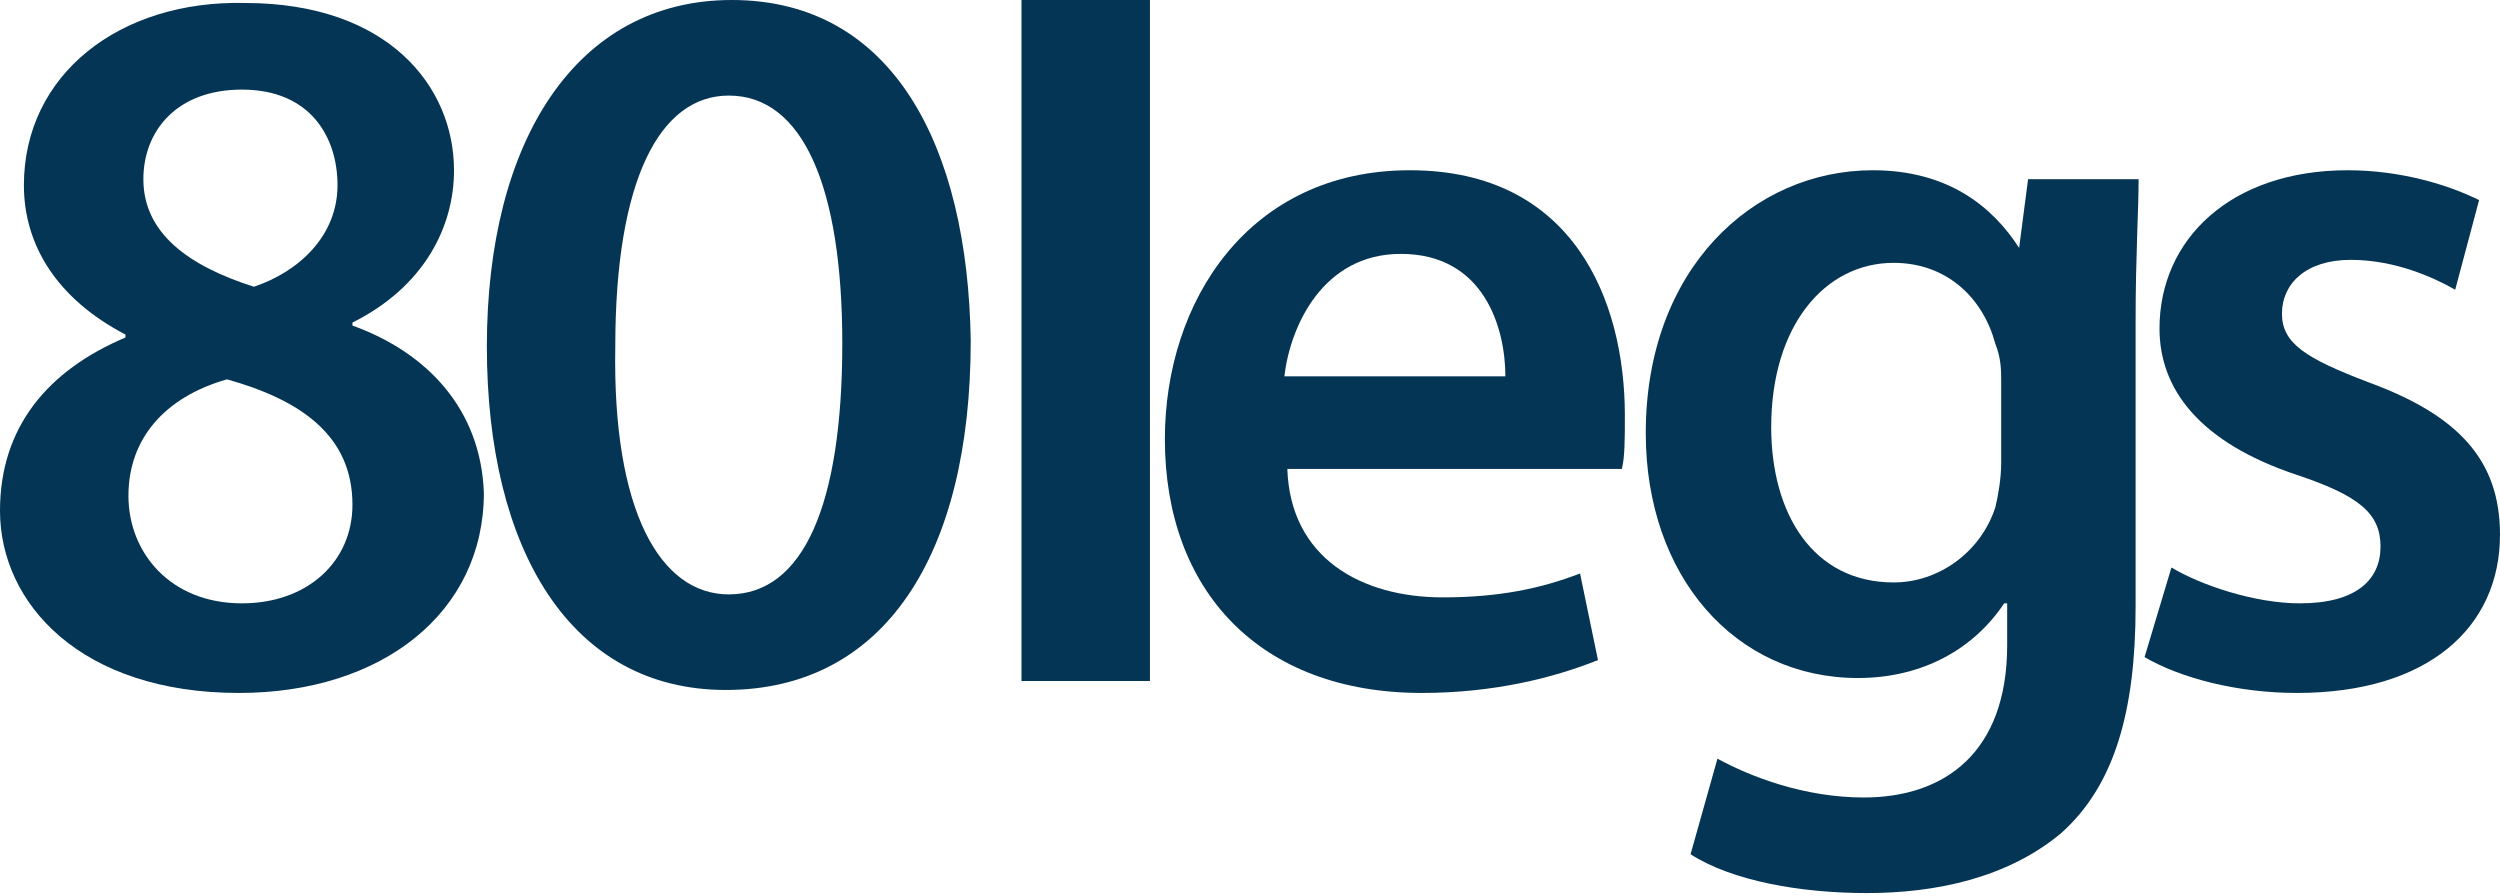 <?xml version="1.0" encoding="utf-8"?>
<!-- Generator: Adobe Illustrator 22.1.0, SVG Export Plug-In . SVG Version: 6.00 Build 0)  -->
<svg version="1.1" id="Layer_1" xmlns="http://www.w3.org/2000/svg" xmlns:xlink="http://www.w3.org/1999/xlink" x="0px" y="0px"
	 viewBox="0 0 83.7 30" style="enable-background:new 0 0 83.7 30;" xml:space="preserve">
<style type="text/css">
	.st0{fill:#053554;}
</style>
<title>LOGO</title>
<desc>Created with Sketch.</desc>
<g>
	<path class="st0" d="M11.8,10.9v-0.1c2.4-1.2,3.4-3.2,3.4-5.1c0-2.8-2.2-5.6-7-5.6C4,0,0.8,2.5,0.8,6.2c0,2,1.1,3.8,3.4,5v0.1
		c-2.6,1.1-4.2,3-4.2,5.8c0,3.1,2.7,6.1,8,6.1c4.8,0,8.2-2.7,8.2-6.7C16.1,13.7,14.3,11.8,11.8,10.9z M8.1,3c2.3,0,3.2,1.6,3.2,3.2
		c0,1.7-1.3,2.9-2.8,3.4C6.3,8.9,4.8,7.8,4.8,6C4.8,4.4,5.9,3,8.1,3z M8.1,20.2c-2.4,0-3.8-1.7-3.8-3.6c0-1.9,1.2-3.3,3.3-3.9
		c2.5,0.7,4.2,1.9,4.2,4.2C11.8,18.8,10.3,20.2,8.1,20.2z"/>
	<path class="st0" d="M24.5,0c-5.2,0-8.2,4.7-8.2,11.6c0,6.8,2.8,11.5,8,11.5c5.3,0,8.2-4.5,8.2-11.7C32.4,4.9,29.9,0,24.5,0z
		 M24.4,19.9c-2.3,0-3.9-2.8-3.8-8.3c0-5.6,1.5-8.4,3.8-8.4c2.5,0,3.8,3.1,3.8,8.3C28.2,16.9,26.9,19.9,24.4,19.9z"/>
	<rect x="34.2" class="st0" width="4.3" height="22.8"/>
	<path class="st0" d="M47.2,5.7c-5.4,0-8.2,4.4-8.2,9c0,5.1,3.2,8.5,8.6,8.5c2.4,0,4.4-0.5,5.9-1.1l-0.6-2.9
		c-1.3,0.5-2.7,0.8-4.6,0.8c-2.7,0-5.1-1.3-5.2-4.3h11.2c0.1-0.4,0.1-1,0.1-1.8C54.4,10.1,52.7,5.7,47.2,5.7z M43,12.6
		c0.2-1.7,1.3-4.1,3.9-4.1c2.8,0,3.5,2.5,3.5,4.1H43z"/>
	<path class="st0" d="M67.6,8.3L67.6,8.3c-0.9-1.4-2.4-2.6-4.9-2.6c-4,0-7.6,3.3-7.6,8.8c0,4.8,3,8.2,7.1,8.2c2.2,0,3.9-1,4.9-2.5
		h0.1v1.4c0,3.6-2.1,5.1-4.8,5.1c-2,0-3.8-0.7-4.9-1.3l-0.9,3.2c1.4,0.9,3.7,1.3,5.9,1.3c2.3,0,4.7-0.5,6.5-2
		c1.8-1.6,2.5-4.1,2.5-7.6v-9.5c0-2.3,0.1-3.7,0.1-4.8h-3.7L67.6,8.3z M67,15.5c0,0.5-0.1,1.1-0.2,1.5c-0.5,1.5-1.9,2.5-3.4,2.5
		c-2.7,0-4.1-2.3-4.1-5.2c0-3.4,1.8-5.5,4.1-5.5c1.8,0,3,1.2,3.4,2.7C67,12,67,12.4,67,12.8V15.5z"/>
	<path class="st0" d="M79.3,12.8c-2.1-0.8-2.9-1.3-2.9-2.3c0-1,0.8-1.8,2.3-1.8c1.5,0,2.8,0.6,3.5,1l0.8-3c-1-0.5-2.6-1-4.4-1
		c-3.9,0-6.3,2.3-6.3,5.3c0,2,1.3,3.8,4.6,4.9c2.1,0.7,2.8,1.3,2.8,2.4c0,1.1-0.8,1.9-2.7,1.9c-1.5,0-3.3-0.6-4.3-1.2L71.8,22
		c1.2,0.7,3.1,1.2,5.1,1.2c4.4,0,6.8-2.2,6.8-5.3C83.7,15.4,82.3,13.9,79.3,12.8z"/>
</g>
</svg>
